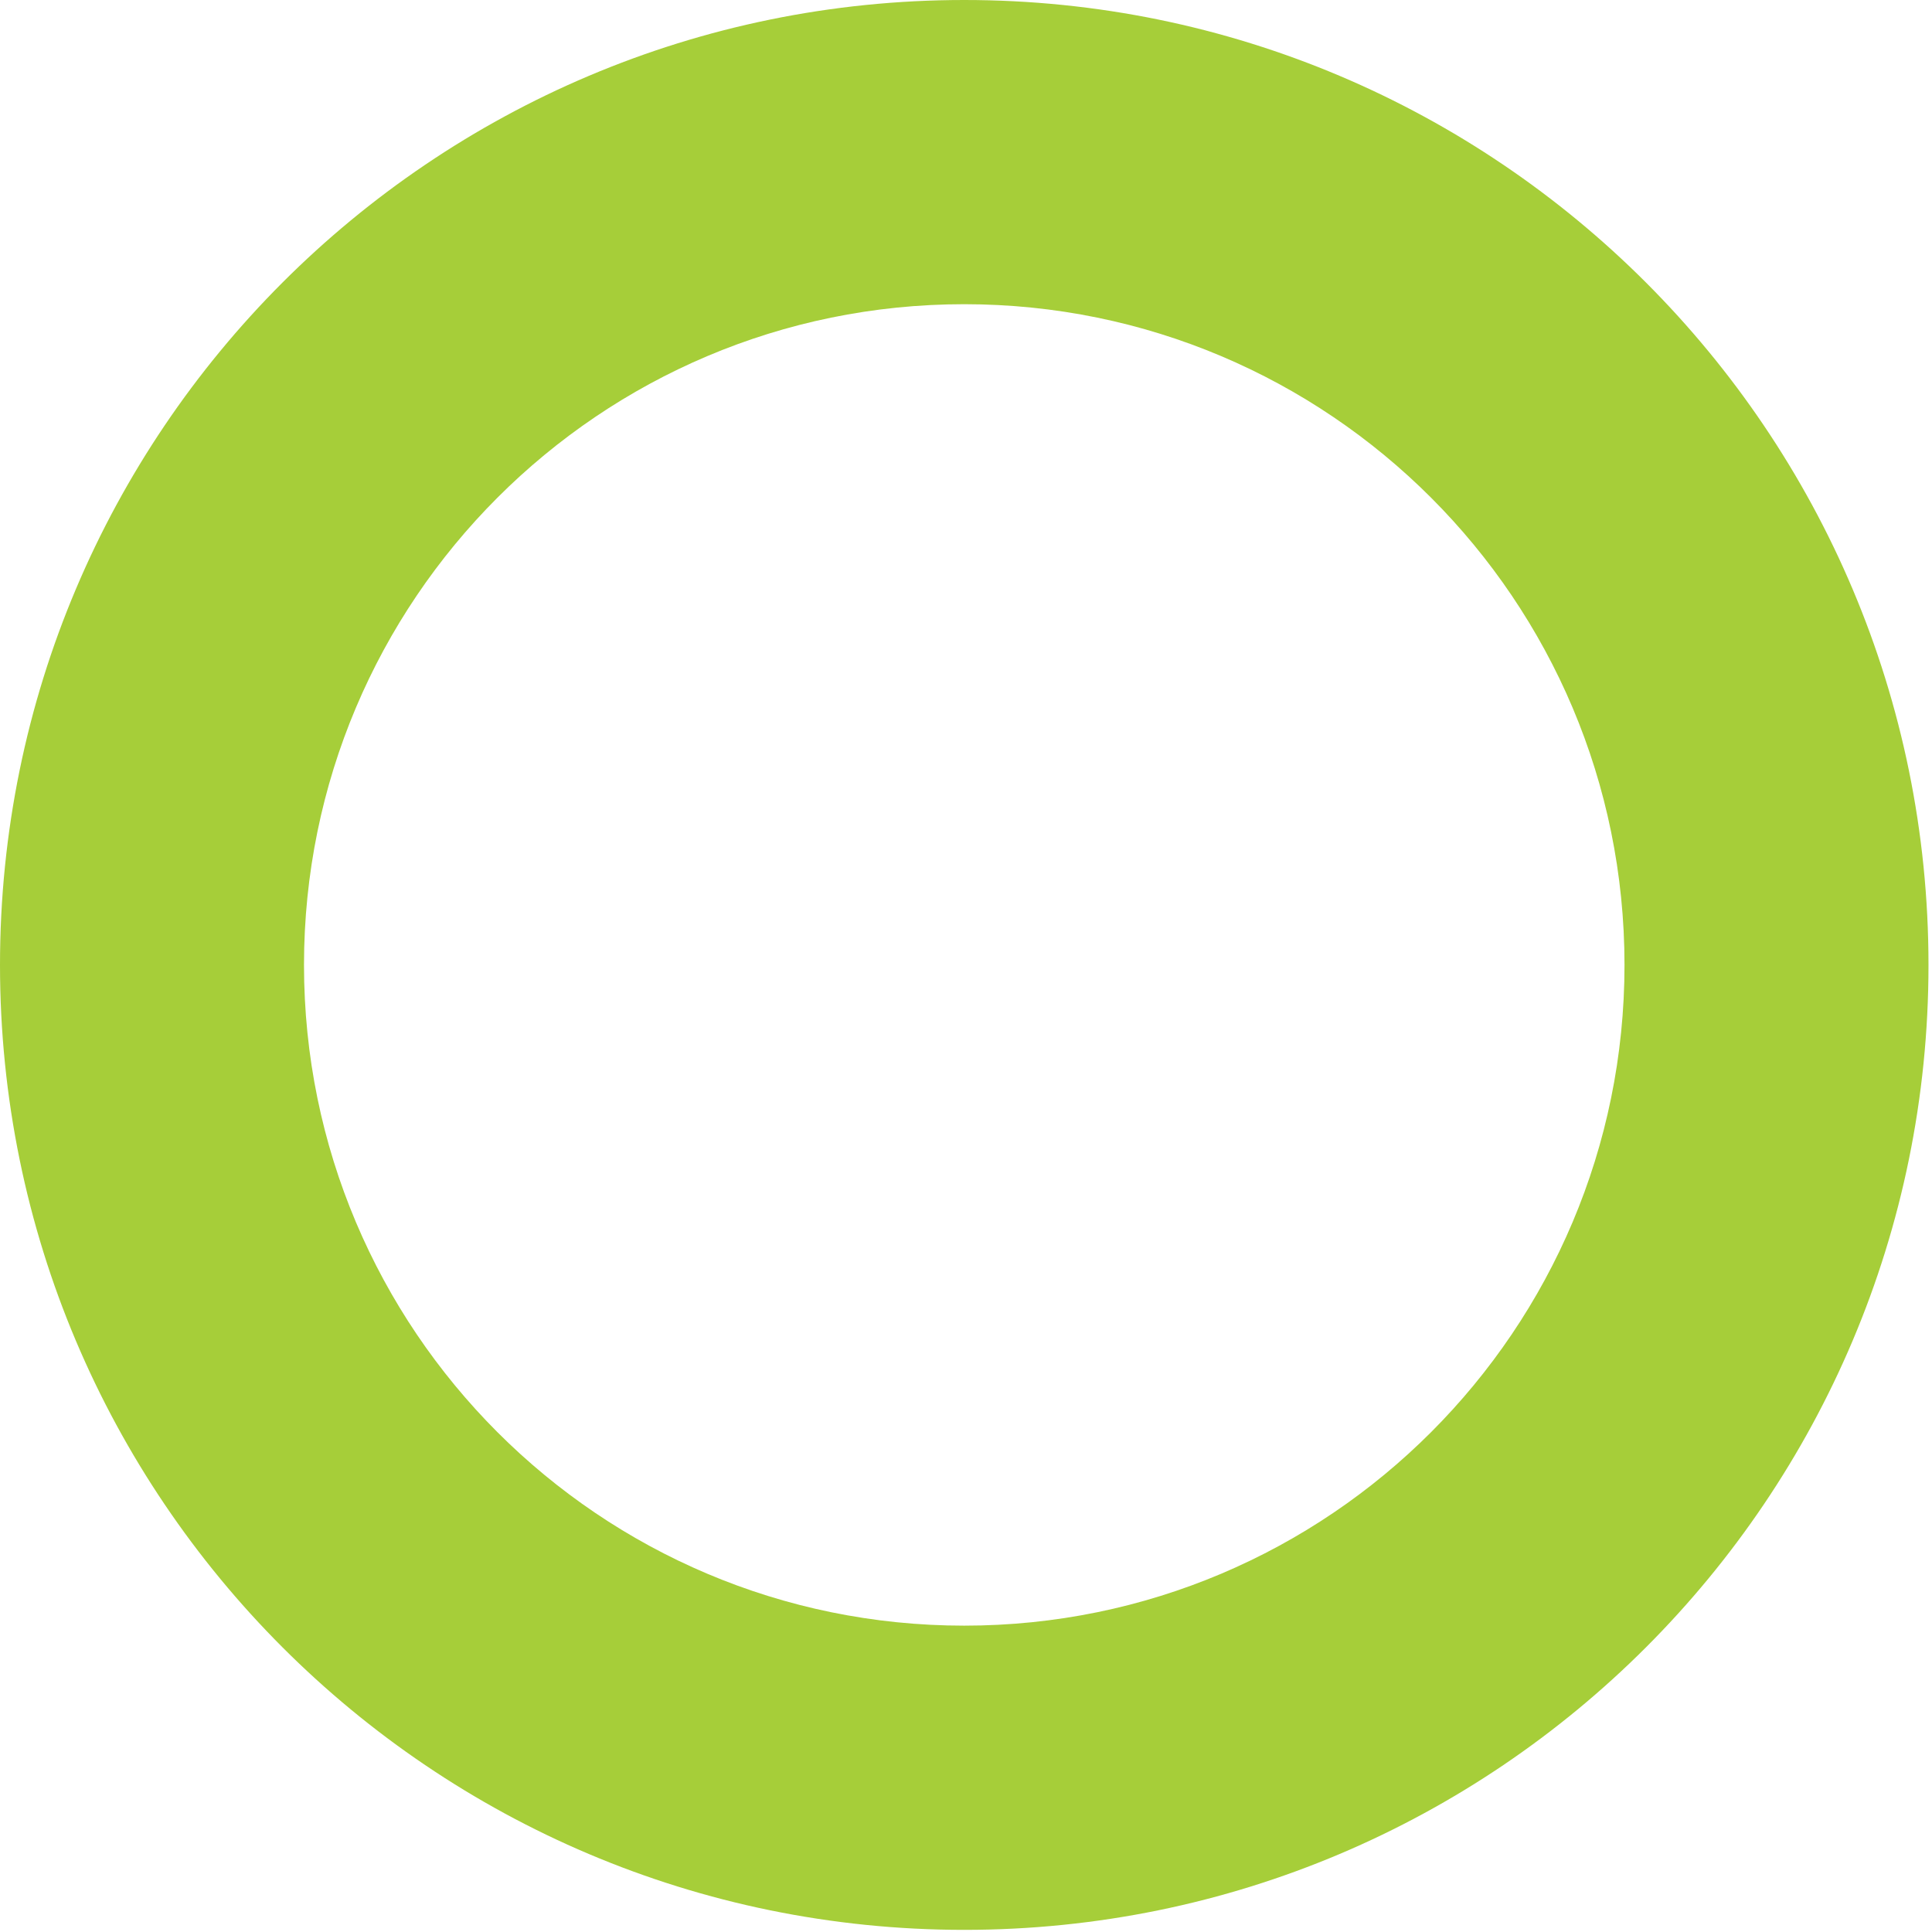 <svg width="479" height="479" viewBox="0 0 479 479" fill="none" xmlns="http://www.w3.org/2000/svg"><path d="M239.067 403.046c-90.406 0-163.697-73.341-163.697-163.812 0-90.471 73.291-163.813 163.697-163.813s163.695 73.342 163.695 163.813c0 90.471-73.289 163.812-163.695 163.812zm0-403.046C107.033 0 0 107.108 0 239.234S107.033 478.47 239.067 478.47c132.031 0 239.063-107.11 239.063-239.236C478.13 107.108 371.098 0 239.067 0z" fill="#A6CE39"/></svg>